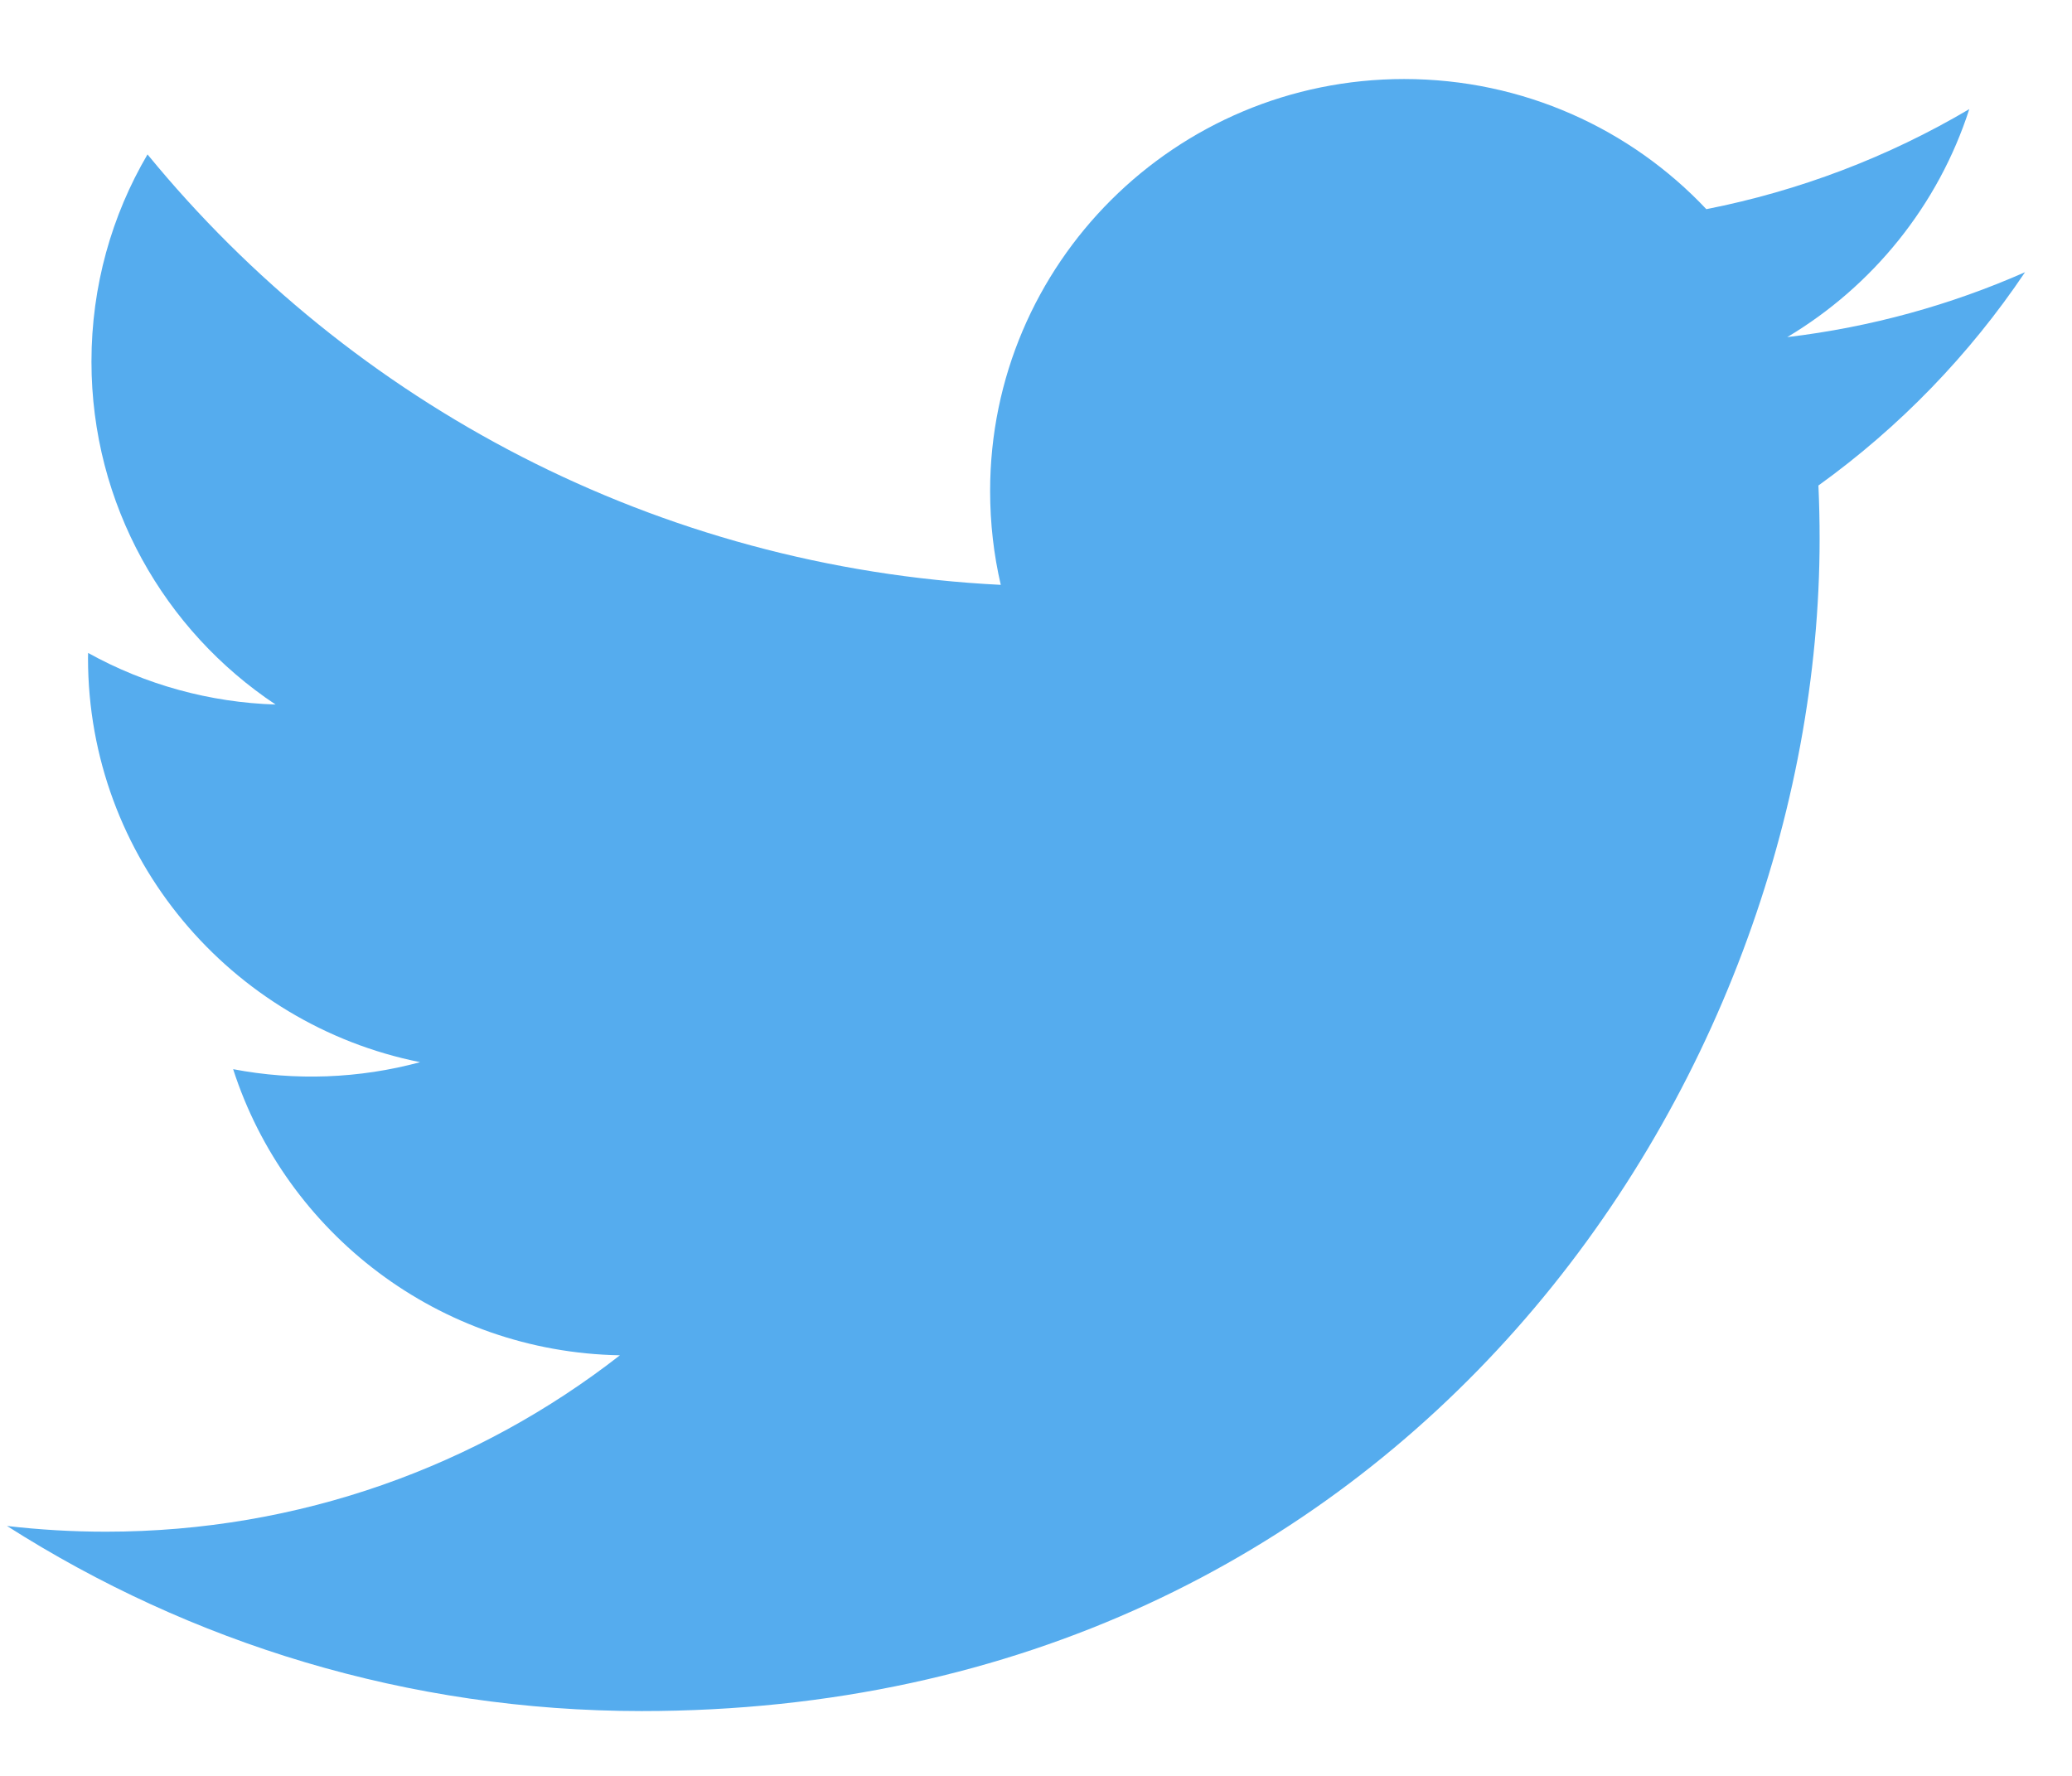 <svg width="21" height="18" viewBox="0 0 21 18" fill="none" xmlns="http://www.w3.org/2000/svg">
<g clip-path="url(#clip0)">
<path d="M20.524 2.759C19.771 3.091 18.962 3.316 18.114 3.417C18.98 2.9 19.645 2.081 19.959 1.106C19.135 1.593 18.234 1.935 17.294 2.12C16.529 1.308 15.438 0.801 14.231 0.801C11.914 0.801 10.035 2.671 10.035 4.977C10.035 5.304 10.072 5.623 10.143 5.928C6.656 5.754 3.564 4.092 1.495 1.565C1.133 2.182 0.927 2.899 0.927 3.665C0.927 5.113 1.667 6.392 2.793 7.141C2.127 7.12 1.475 6.941 0.893 6.618C0.892 6.636 0.892 6.653 0.892 6.671C0.892 8.694 2.339 10.382 4.258 10.766C3.64 10.933 2.992 10.957 2.363 10.837C2.897 12.496 4.447 13.704 6.283 13.737C4.847 14.857 3.038 15.525 1.072 15.525C0.733 15.525 0.399 15.505 0.071 15.467C1.928 16.651 4.133 17.343 6.503 17.343C14.221 17.343 18.442 10.979 18.442 5.461C18.442 5.28 18.438 5.1 18.43 4.921C19.251 4.33 19.96 3.598 20.524 2.759Z" fill="#55ACEE"/>
</g>
<defs>
<clipPath id="clip0">
<rect width="20.453" height="16.618" fill="white" transform="translate(0.071 0.736)"/>
</clipPath>
</defs>
</svg>
